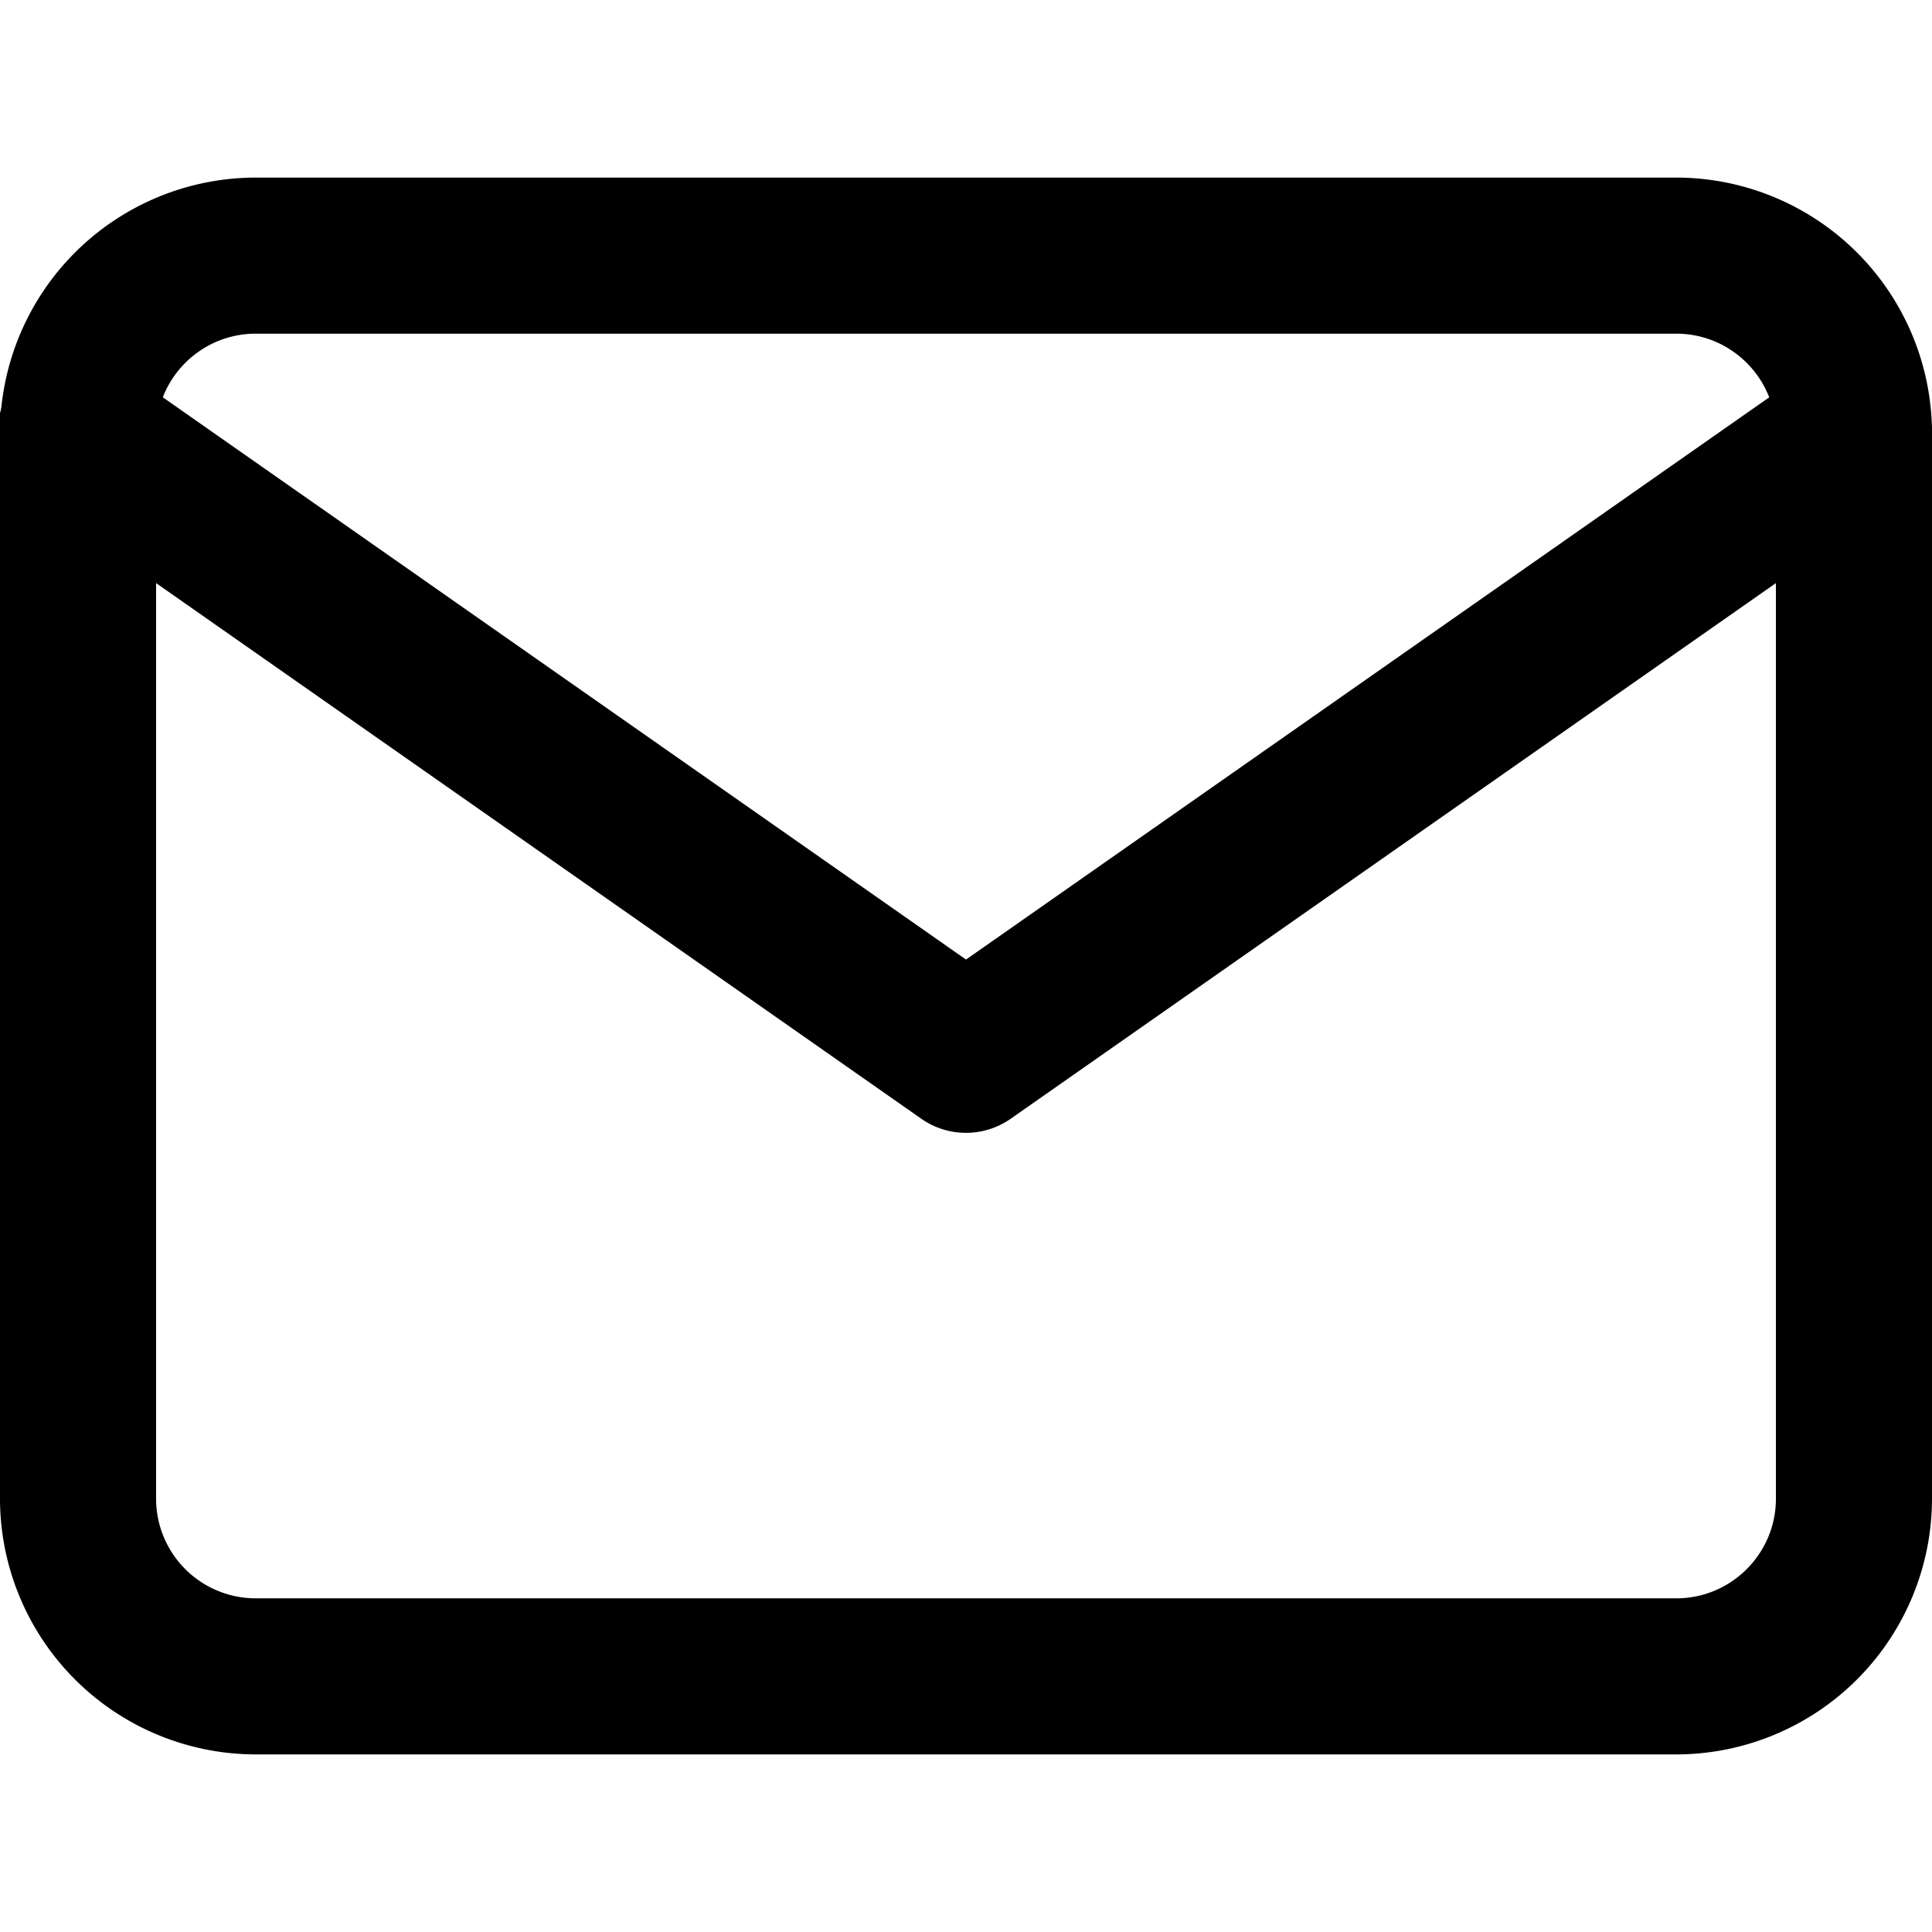 <svg width="24" height="24" viewBox="0 0 24 24" xmlns="http://www.w3.org/2000/svg"><g clip-path="url(#clip0_149_784)"><path d="M20.824 2.206H3.176A3.18 3.18 0 000 5.382v13.236a3.18 3.18 0 003.176 3.176h17.648A3.18 3.18 0 0024 18.618V5.382a3.18 3.18 0 00-3.176-3.176zm1.237 16.412c0 .682-.555 1.237-1.237 1.237H3.176a1.238 1.238 0 01-1.237-1.237V5.382c0-.682.555-1.237 1.237-1.237h17.648c.682 0 1.237.555 1.237 1.237v13.236z"/><path d="M23.825 4.826a.97.97 0 00-1.35-.238L12 11.92 1.525 4.587A.97.97 0 10.414 6.176l11.03 7.721a.968.968 0 001.112 0l11.03-7.721a.97.97 0 00.239-1.35z"/></g><defs><clipPath id="clip0_149_784"><path d="M0 0h24v24H0z"/></clipPath></defs></svg>